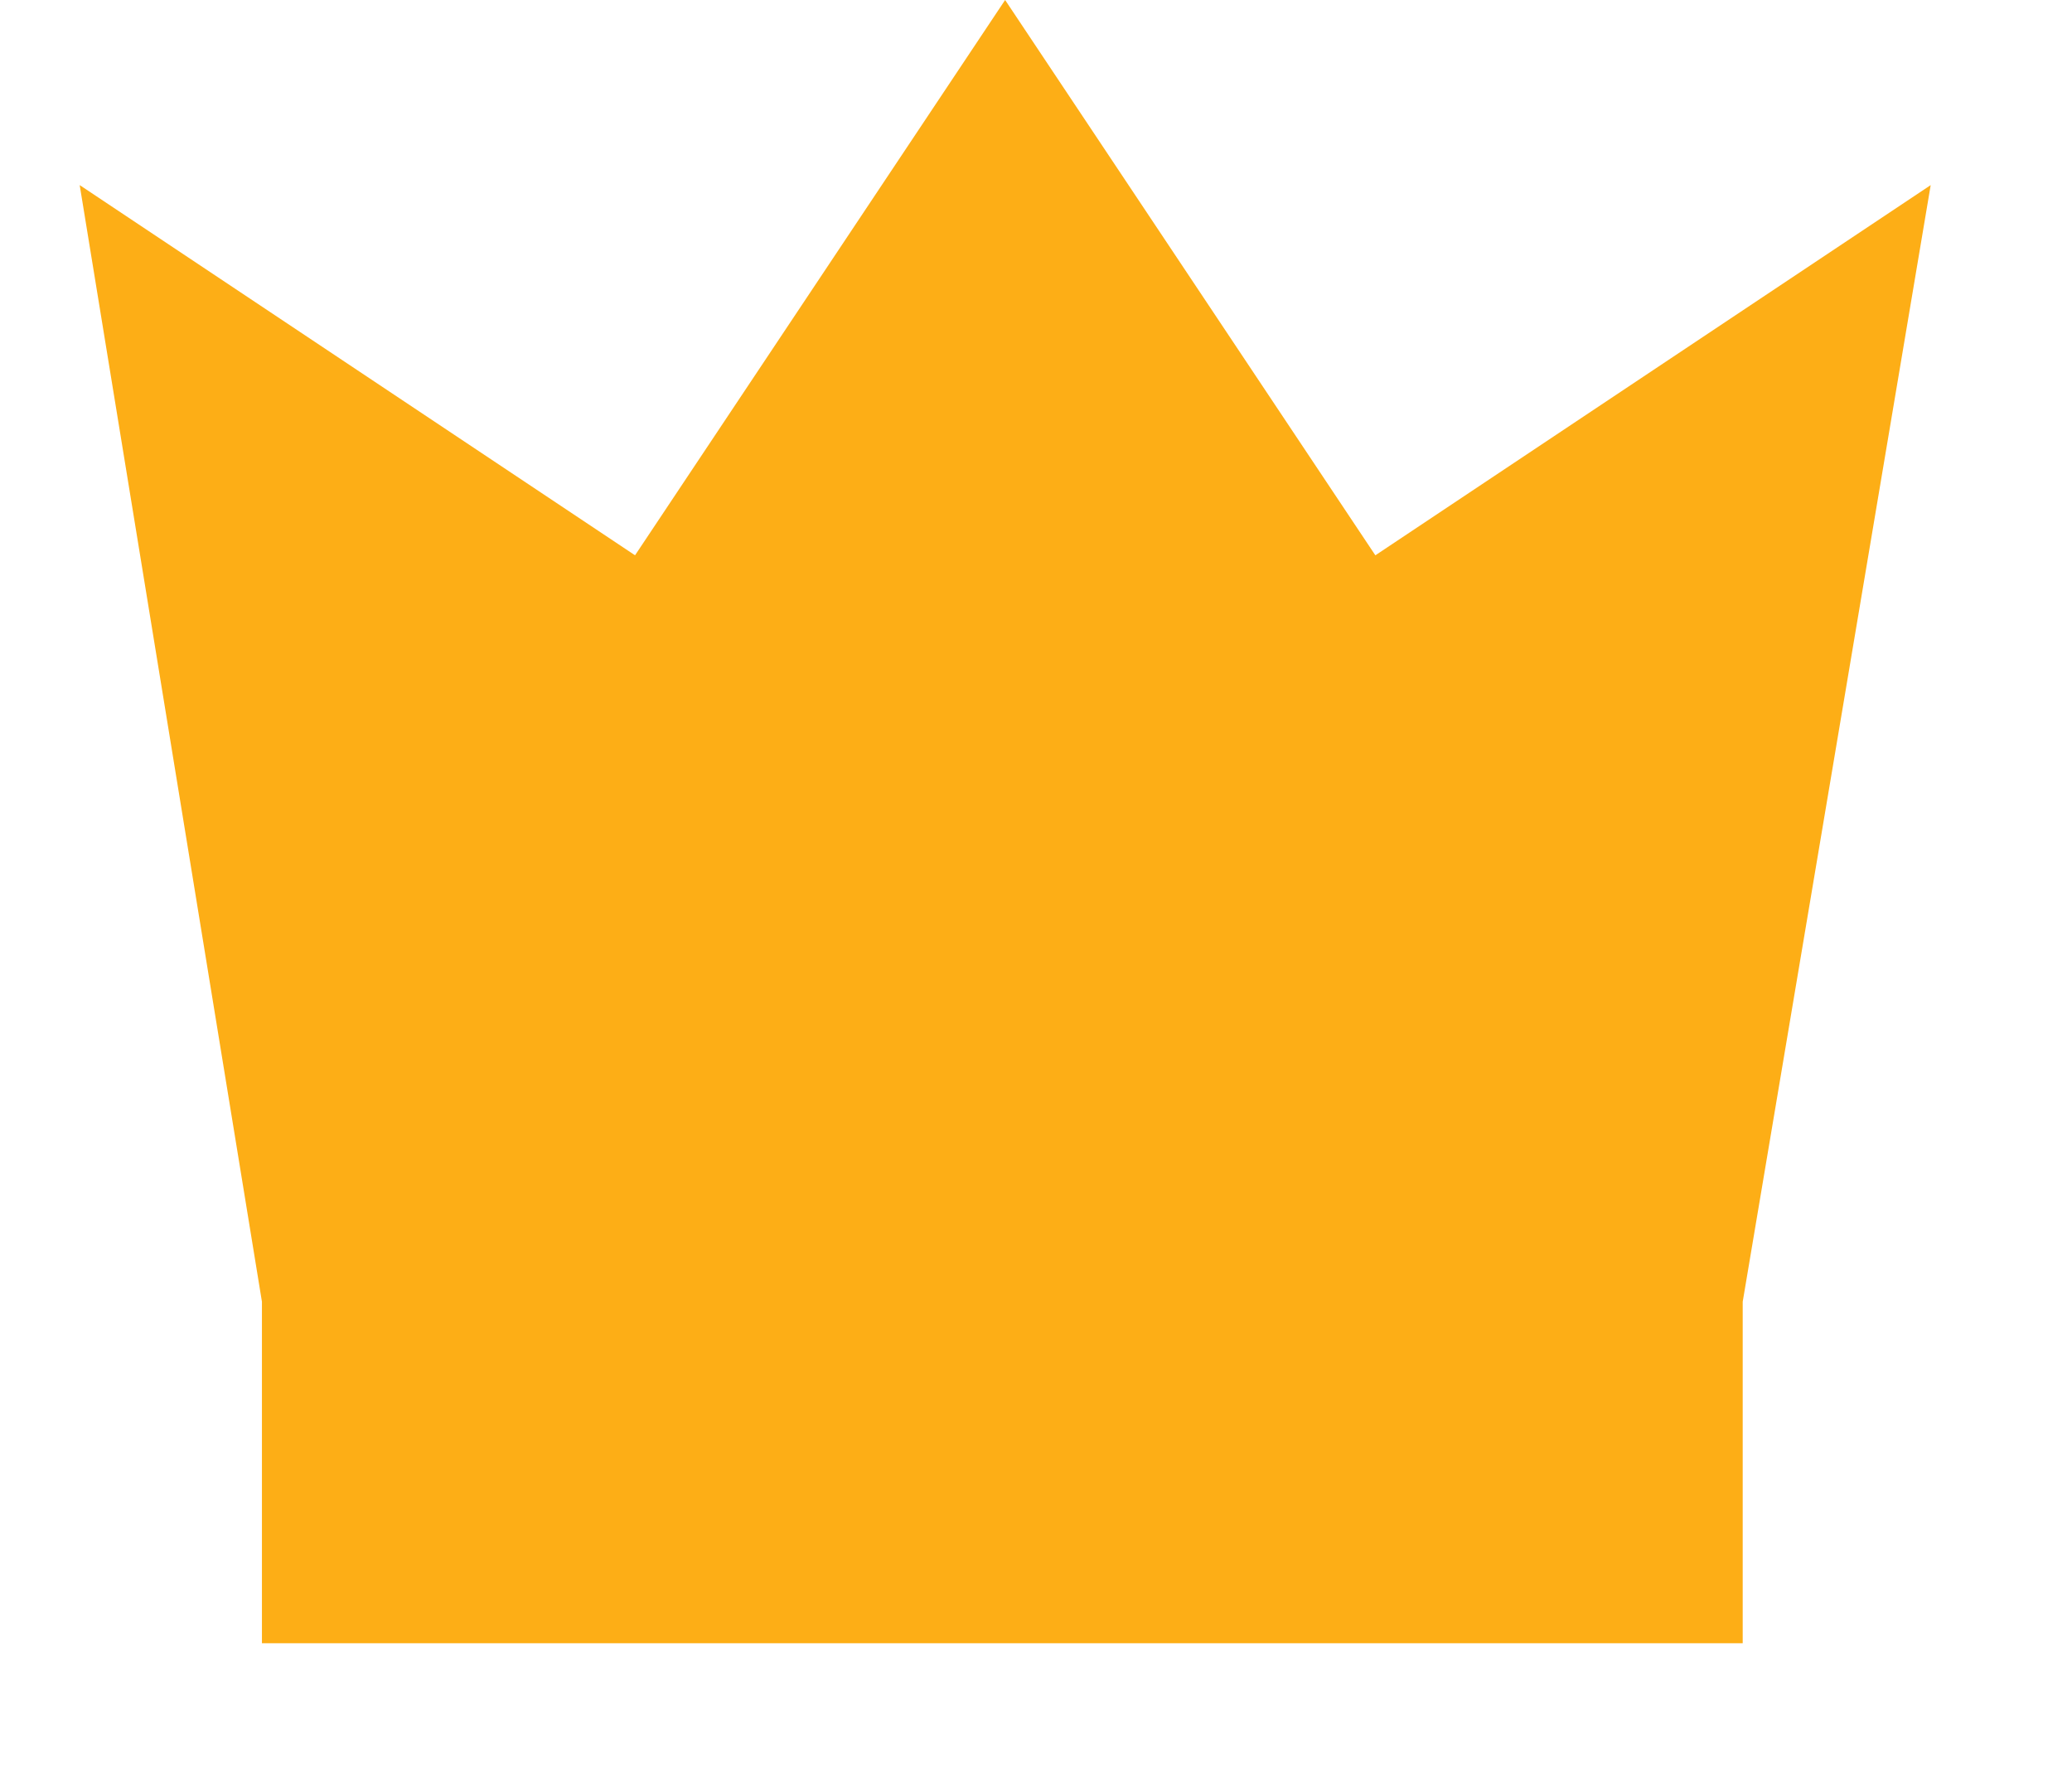 <svg width="14" height="12" viewBox="0 0 14 13" fill="none" xmlns="http://www.w3.org/2000/svg">
<path d="M9.484 4.065L6.774 0L4.065 4.065L0 1.355L1.334 9.529V12.029H12.173V9.529L13.549 1.355L9.484 4.065Z" fill="#FDAE16"/>
</svg>
